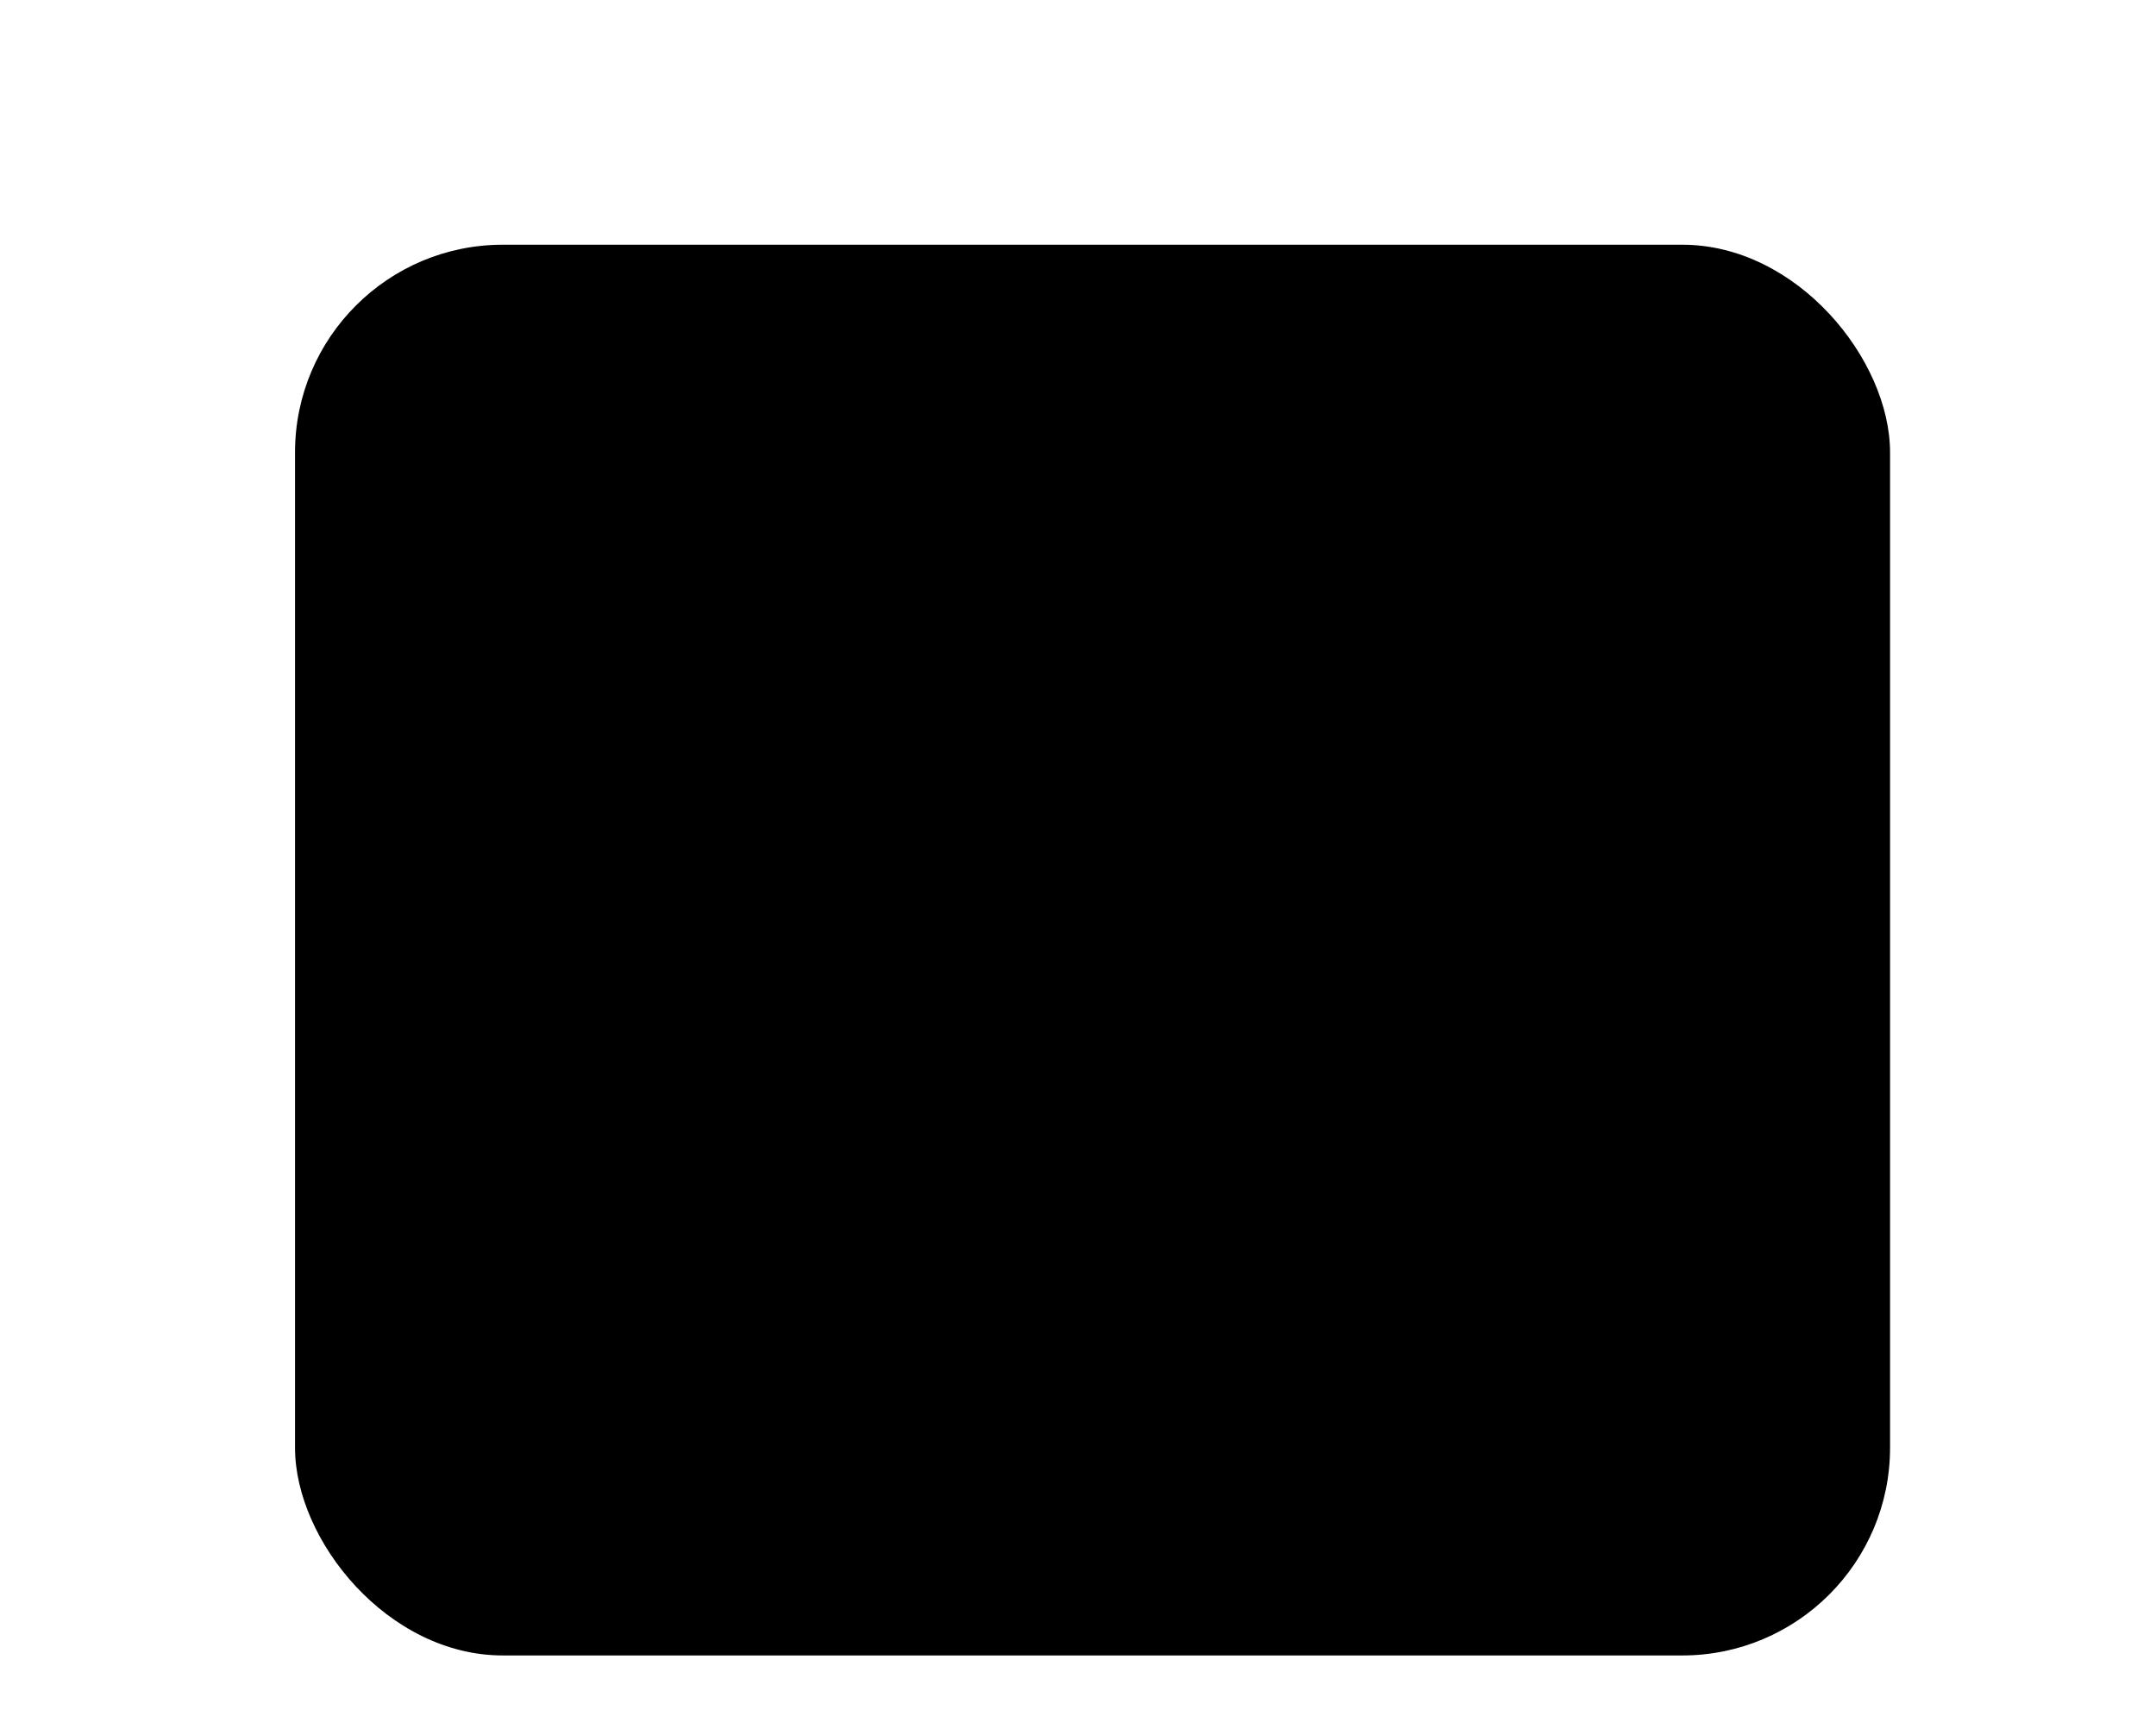 <svg viewBox="0 0 35.59 28.33">
<line id="Line_1" class="icon" x1="11.96" y1="7.07" x2="11.96" y2="1"/>
<line id="Line_2" class="icon" x1="18.04" y1="7.07" x2="18.04" y2="1"/>
<line id="Line_3" class="icon" x1="24.11" y1="7.07" x2="24.11" y2="1"/>
<rect id="Rectangle_38710" class="icon" x="4.87" y="4.04" width="26.33" height="23.29" rx="3.43" ry="3.43"/>
<line id="Line_4" class="icon" x1="10.95" y1="14.16" x2="25.12" y2="14.16"/>
<line id="Line_5" class="icon" x1="10.95" y1="20.24" x2="19.05" y2="20.24"/>
<path id="Path_128708" class="icon" d="M1,1.76L34.59,27.33"/>
</svg>